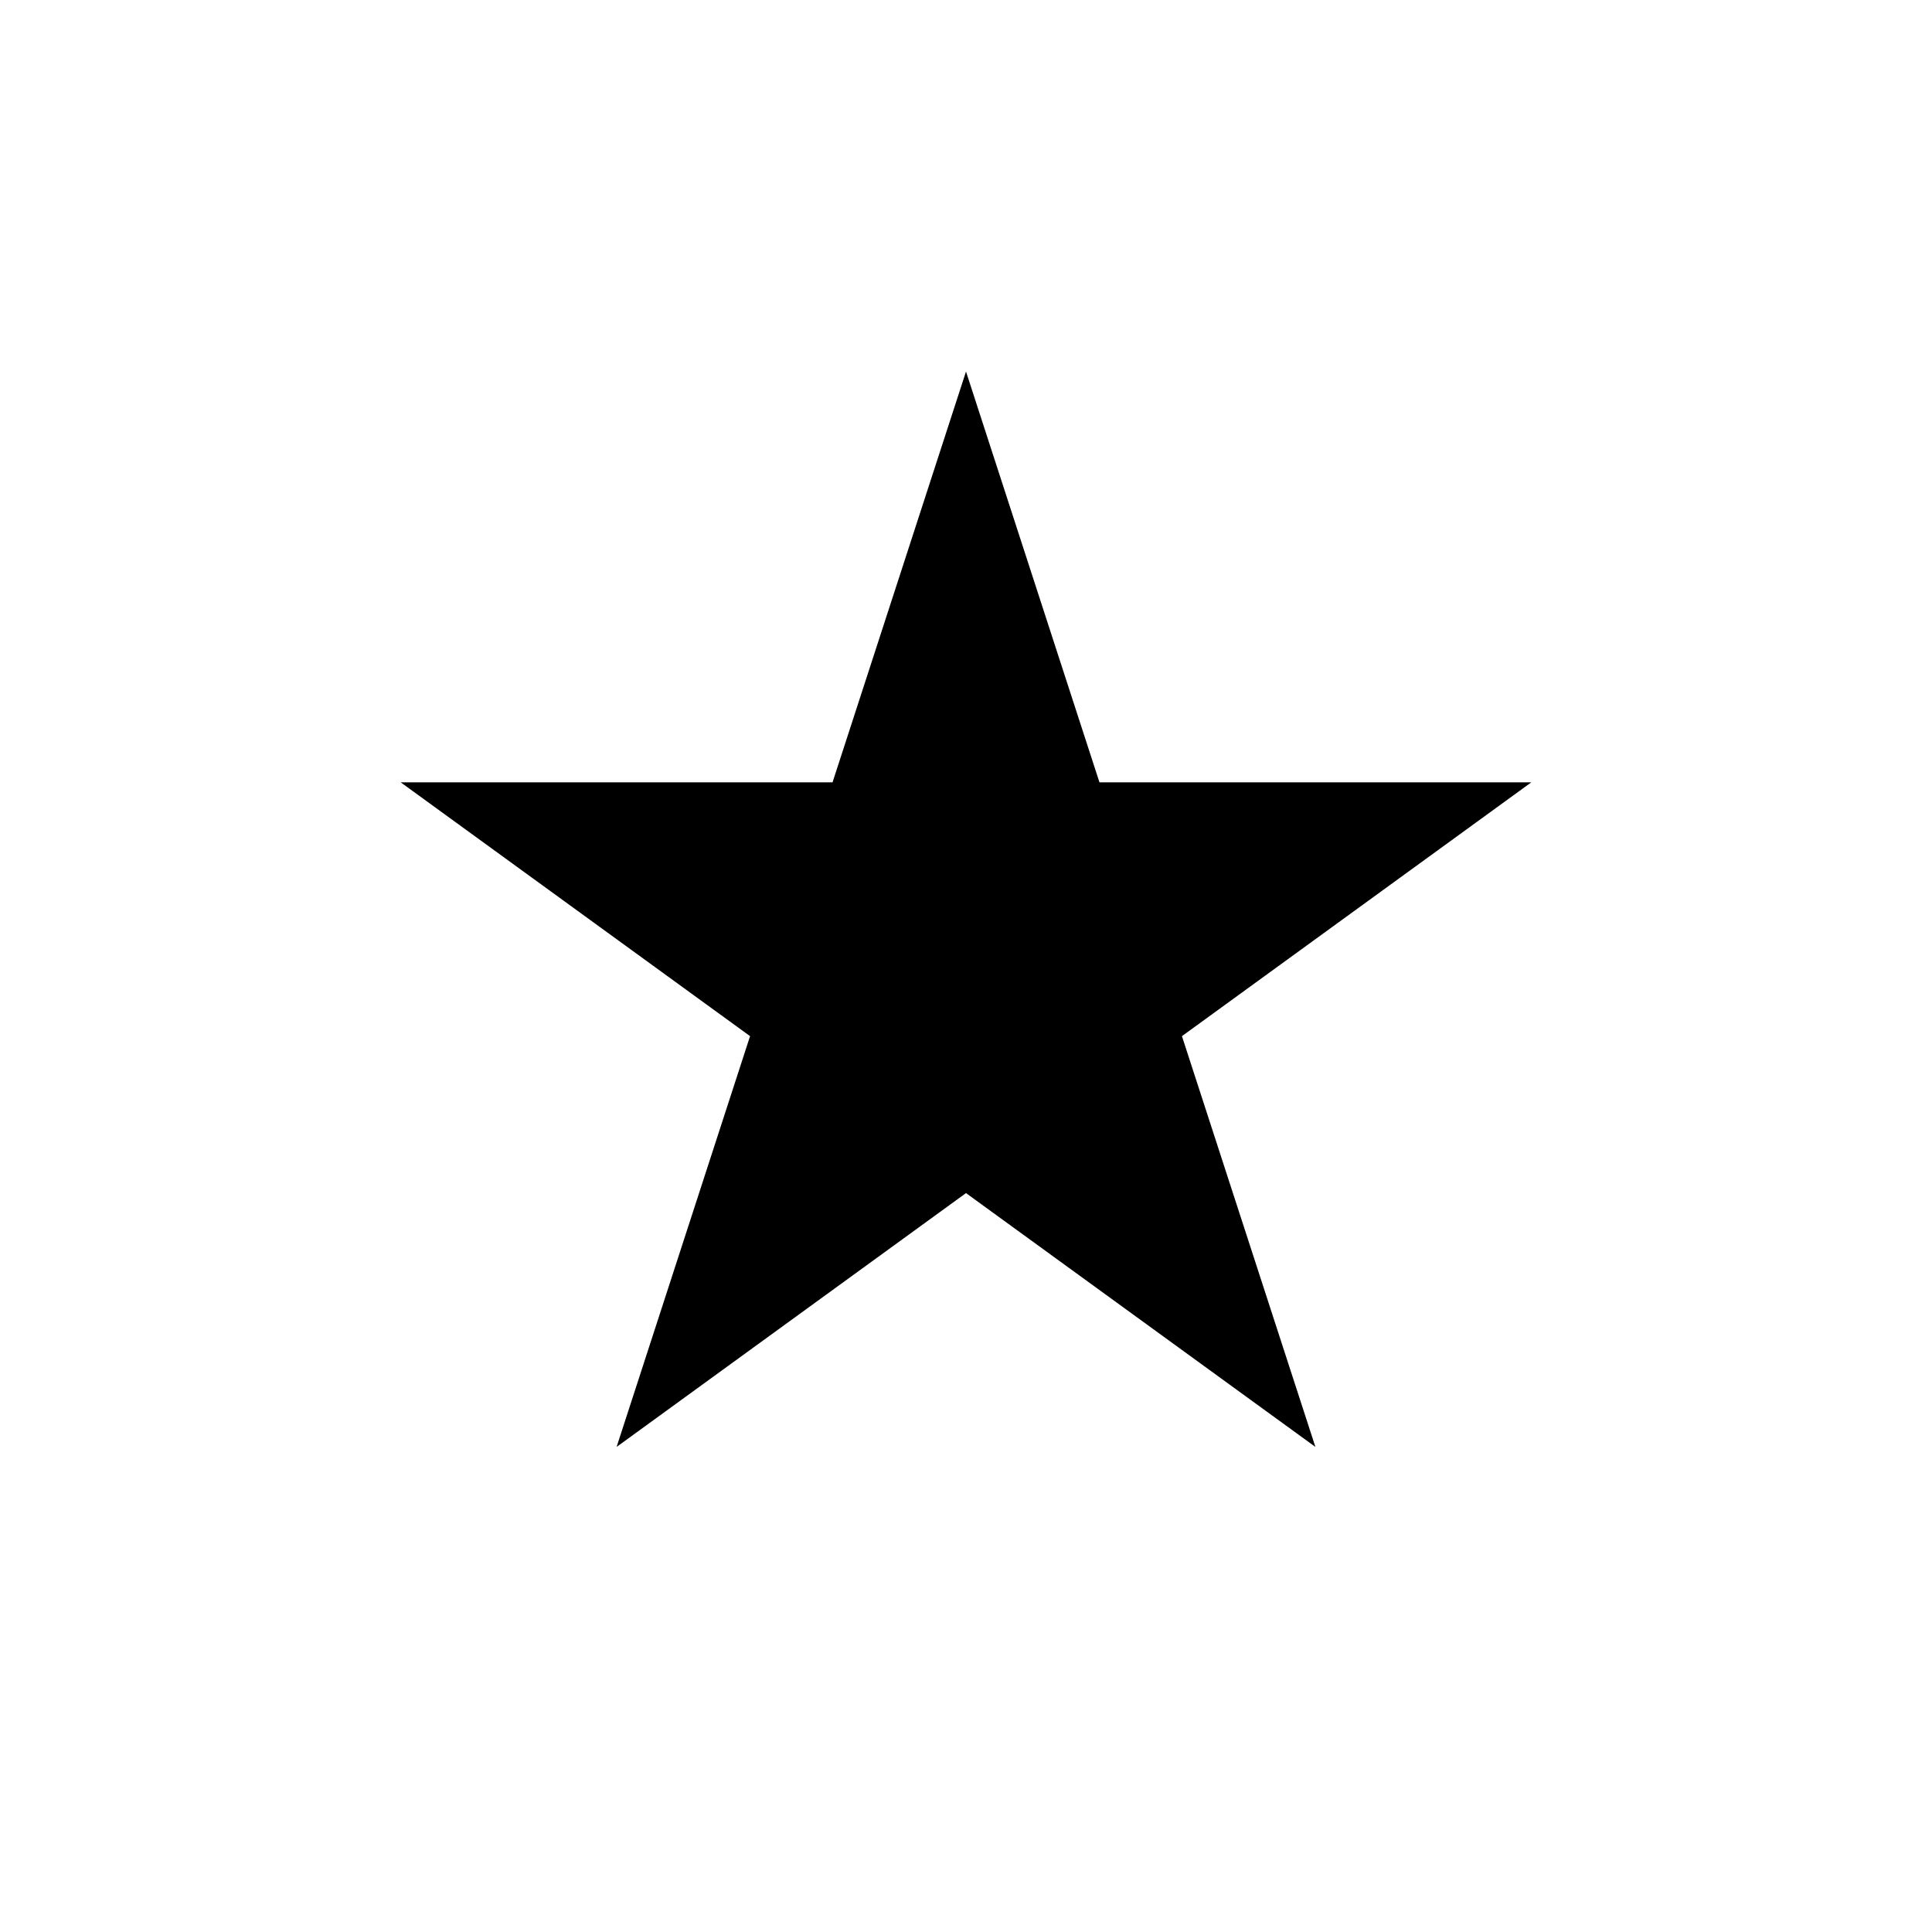 <svg width="26" height="26" viewBox="0 0 26 26" xmlns="http://www.w3.org/2000/svg">
<path d="M13 5L14.796 10.528H20.608L15.906 13.944L17.702 19.472L13 16.056L8.298 19.472L10.094 13.944L5.392 10.528H11.204L13 5Z" />
</svg>
